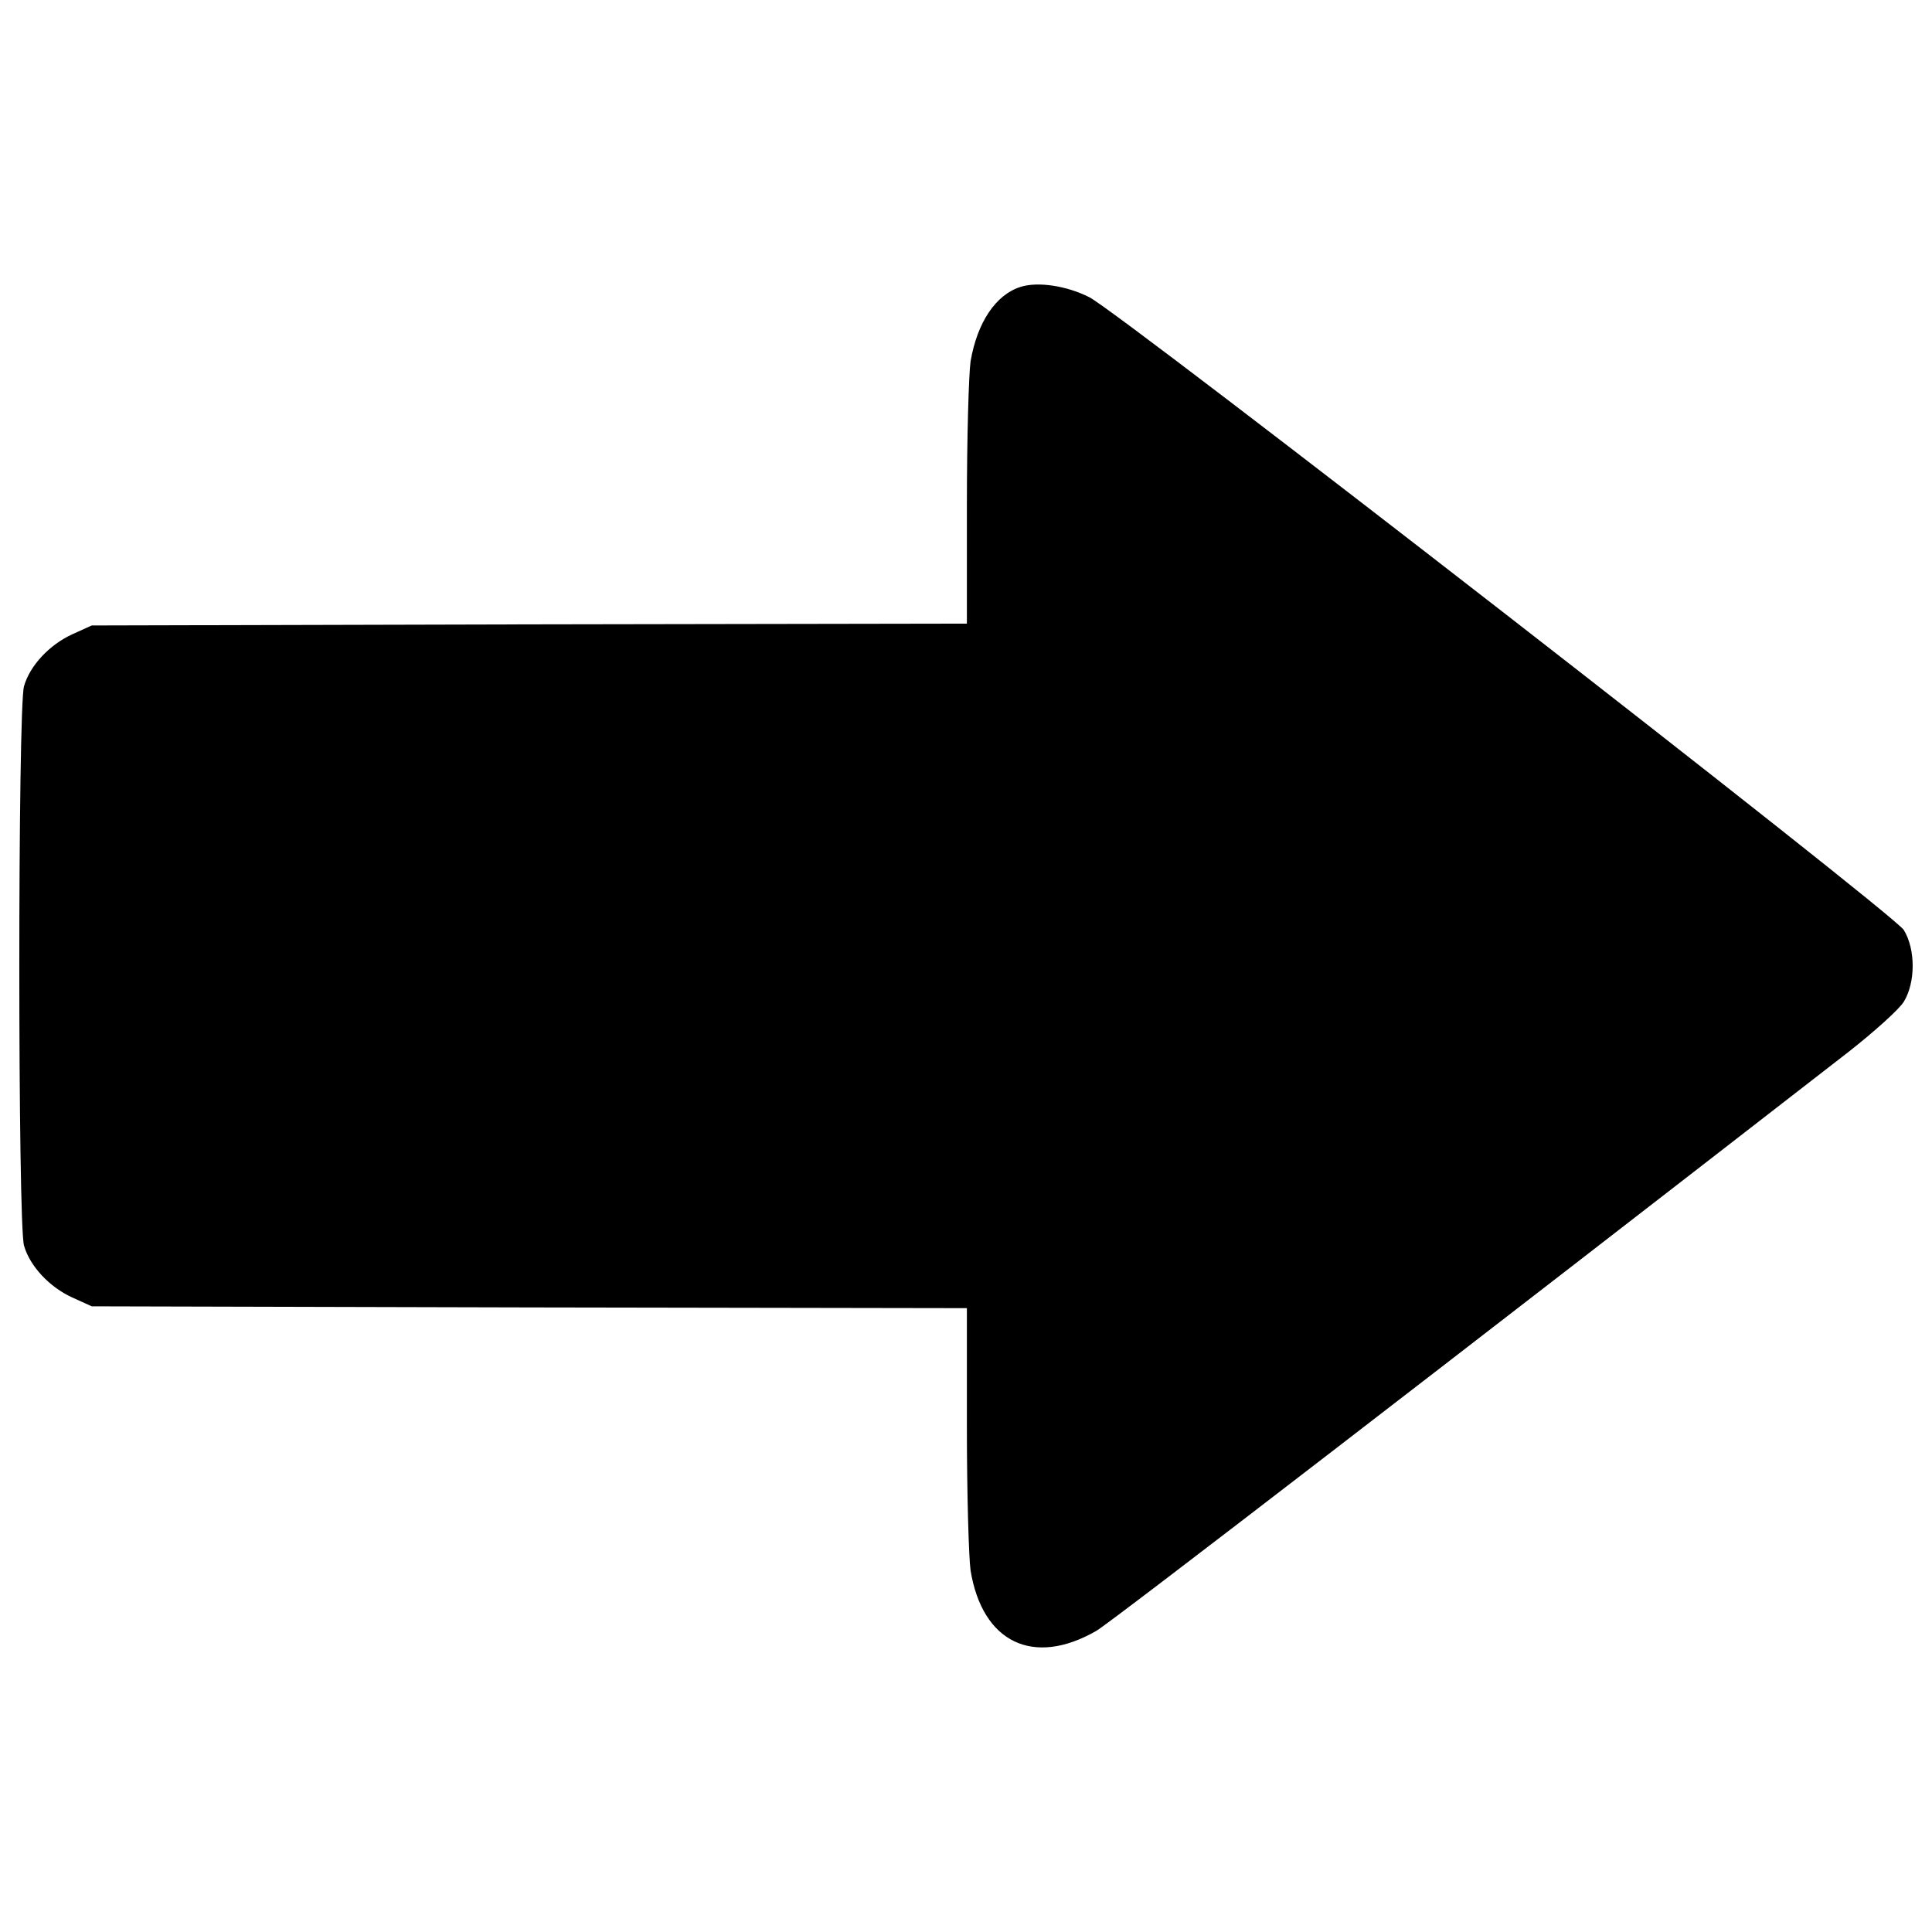 <?xml version="1.0" encoding="utf-8"?>
<!-- Svg Vector Icons : http://www.onlinewebfonts.com/icon -->
<!DOCTYPE svg PUBLIC "-//W3C//DTD SVG 1.1//EN" "http://www.w3.org/Graphics/SVG/1.1/DTD/svg11.dtd">
<svg version="1.1" xmlns="http://www.w3.org/2000/svg" xmlns:xlink="http://www.w3.org/1999/xlink" x="0px" y="0px" viewBox="0 0 1000 1000" enable-background="new 0 0 1000 1000" xml:space="preserve">
<g><g transform="translate(0,408) scale(0.1,-0.1)"><path d="M5282.3,2595c-128.3-40.2-224.1-183.9-258.6-385c-9.6-67-19.1-400.3-19.1-739.3V852.1l-2263.9-3.8l-2265.8-5.7l-101.5-46c-116.8-53.6-218.3-160.9-249-268.1c-32.6-105.3-32.6-2790.6,0-2895.9c30.6-107.3,132.1-214.5,249-268.1l101.5-46l2265.8-5.7l2263.9-3.8v-618.6c0-339,9.6-672.3,19.1-739.3c61.3-373.5,325.6-499.9,651.2-312.2c68.9,38.3,1915.3,1461.4,3891.8,2995.5c134.1,105.3,262.4,220.3,287.3,260.5c61.3,99.6,61.3,272,0,371.6c-53.6,86.2-4047,3188.9-4215.6,3275.1C5521.7,2600.7,5372.3,2623.7,5282.3,2595z"/></g></g>
</svg>